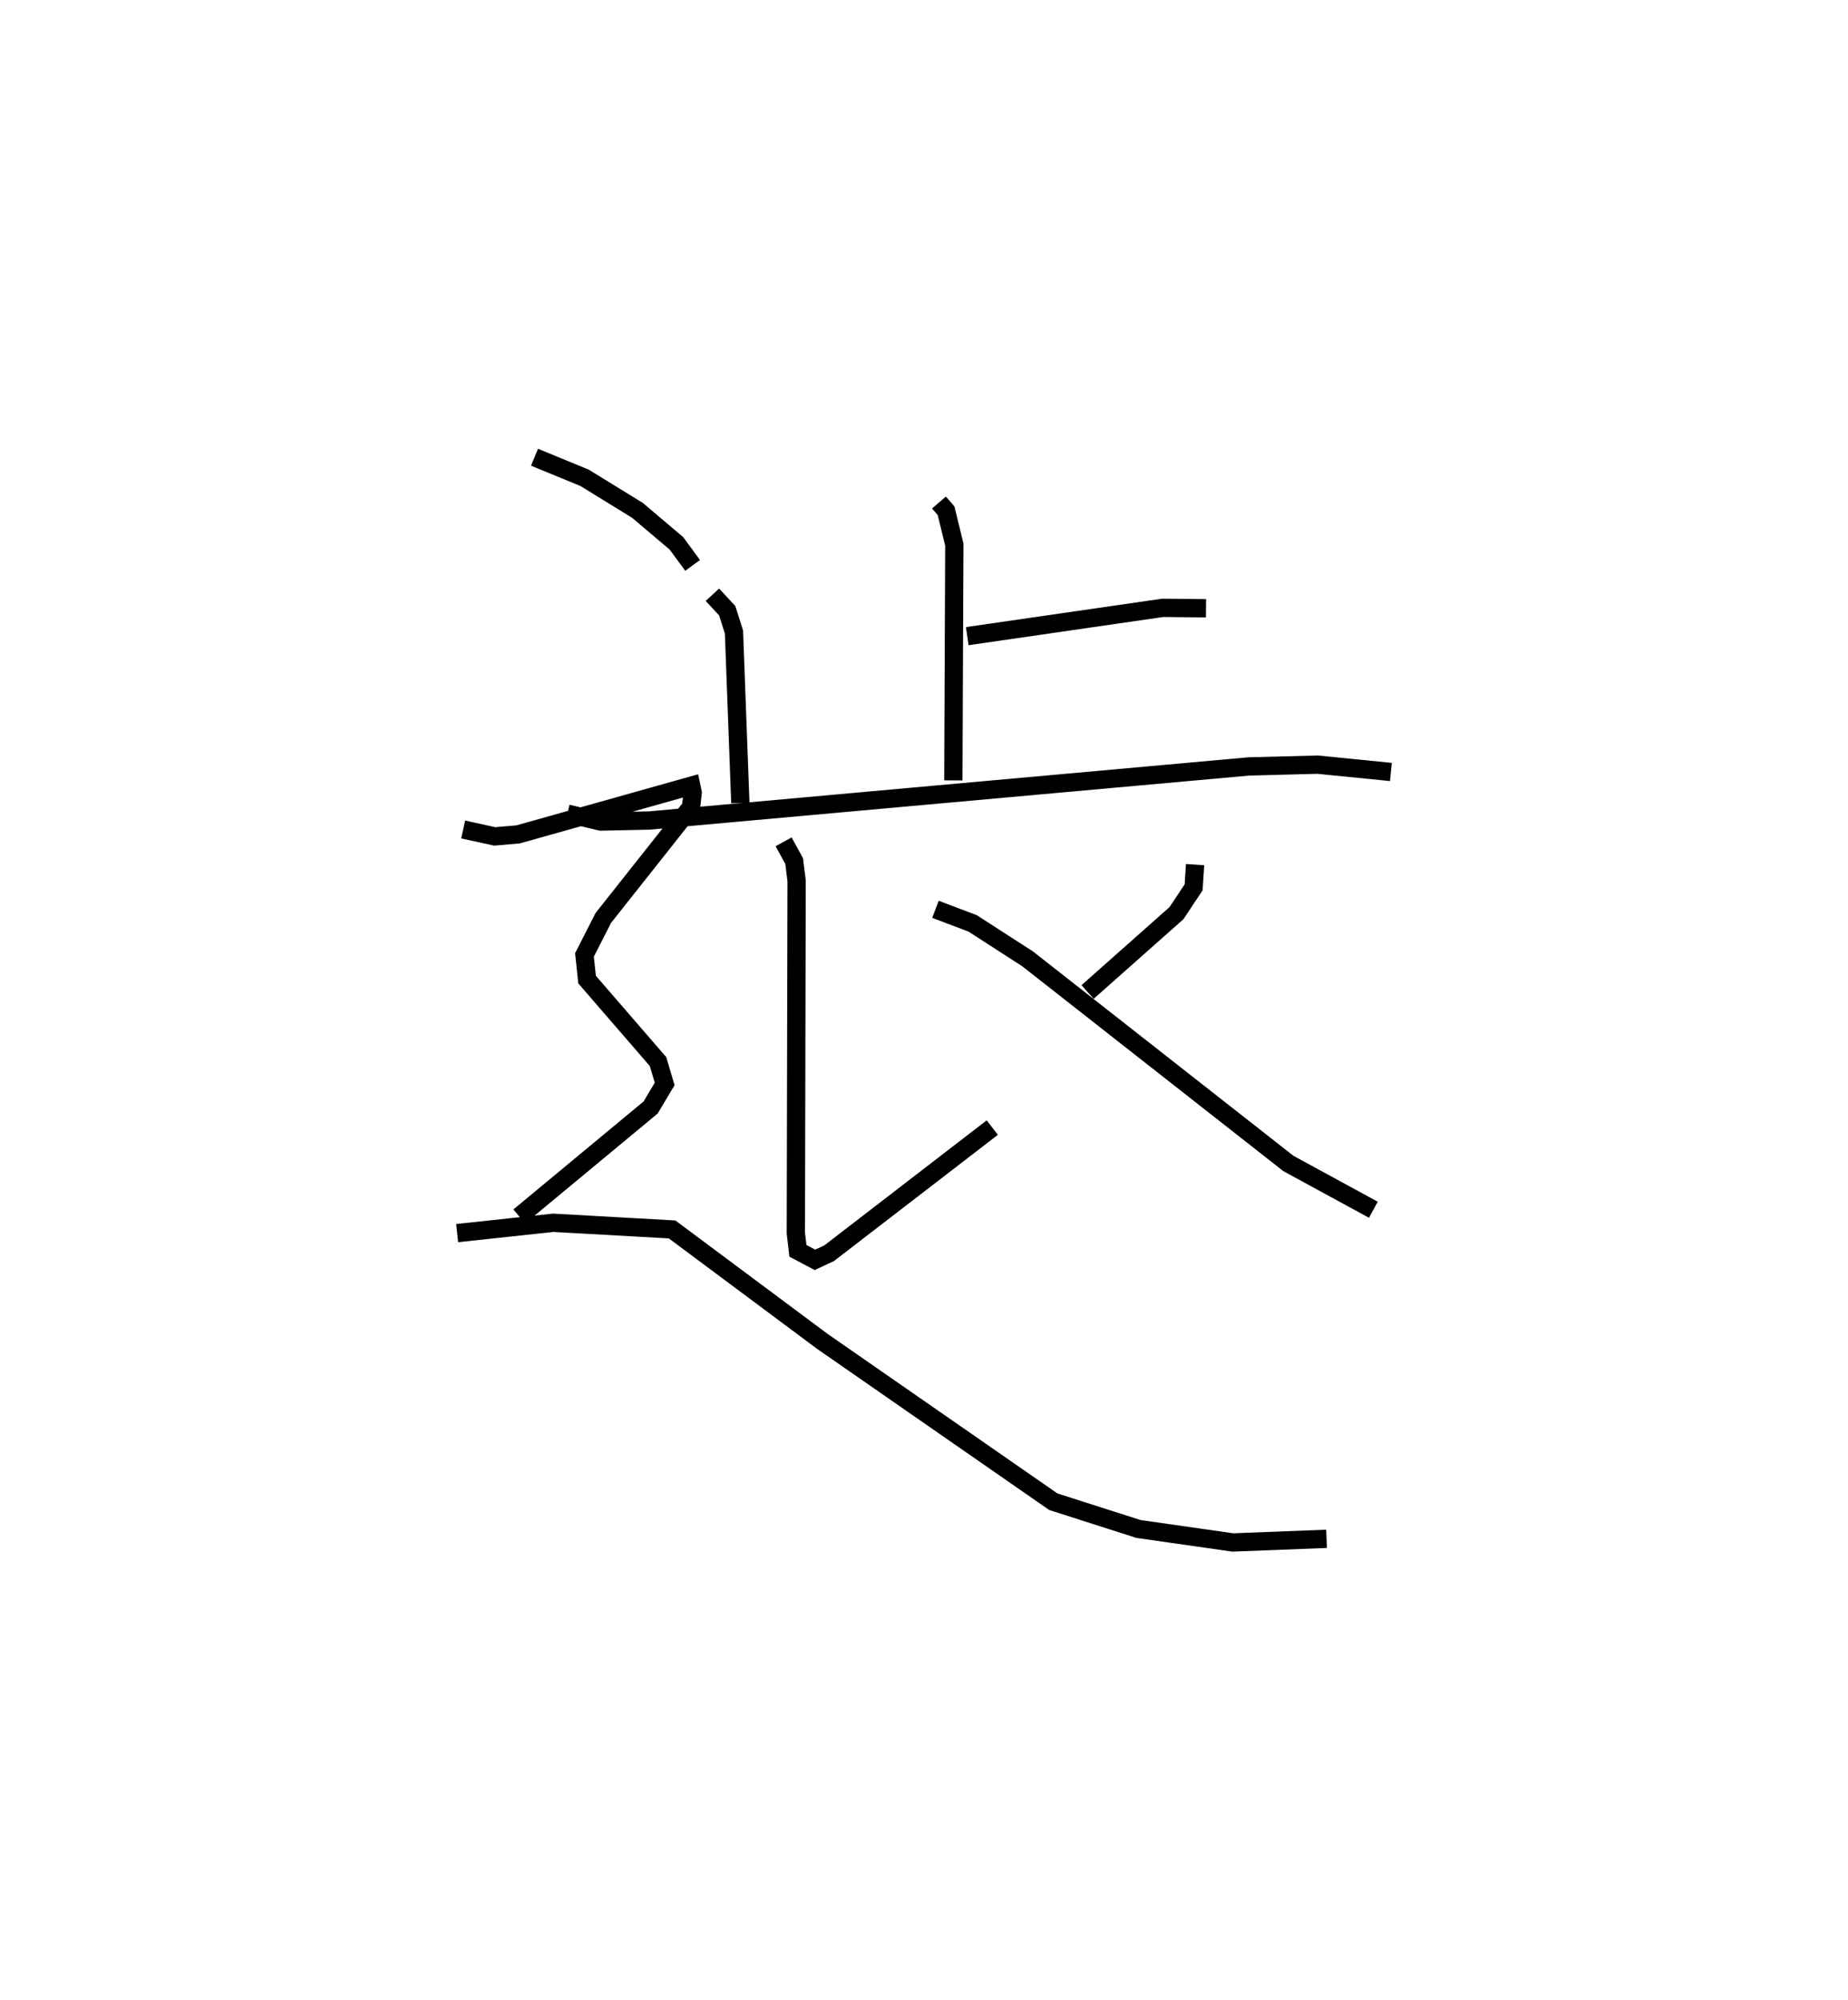 <?xml version="1.0" encoding="utf-8" ?>
<svg baseProfile="full" height="109.342" version="1.1" width="101.073" xmlns="http://www.w3.org/2000/svg" xmlns:ev="http://www.w3.org/2001/xml-events" xmlns:xlink="http://www.w3.org/1999/xlink"><defs /><rect fill="white" height="109.342" width="101.073" x="0" y="0" /><path d="M31.168,26.069 m0.0,0.0 m20.187,1.408 l0.389,0.452 0.451,1.85 l-0.054,12.893 m0.761,-7.887 l10.693,-1.548 2.365,0.024 m-26.996,-0.741 l0.809,0.874 0.37,1.162 l0.348,9.348 m-9.459,0.587 l1.832,0.431 2.644,-0.056 l32.799,-2.957 3.762,-0.097 l4.004,0.4 m-33.215,3.82 l0.578,1.055 0.133,1.082 l-0.042,19.258 0.113,0.969 l0.931,0.493 0.776,-0.361 l8.924,-6.871 m11.092,-14.378 l-0.08,1.241 -0.939,1.413 l-4.861,4.31 m-8.32,-4.521 l2.031,0.768 3.008,1.94 l14.266,11.191 4.645,2.529 m-45.879,-41.148 l2.737,1.125 2.895,1.781 l2.131,1.804 0.884,1.204 m-12.549,14.441 l1.726,0.379 1.275,-0.11 l9.472,-2.663 0.08,0.379 l-0.091,0.795 -4.802,6.064 l-1.025,2.016 0.141,1.345 l3.882,4.487 0.362,1.223 l-0.769,1.288 -7.185,5.958 m-3.395,0.909 l5.254,-0.565 6.502,0.364 l8.214,6.119 12.636,8.77 l4.656,1.49 5.162,0.737 l5.127,-0.198 " fill="none" stroke="black" stroke-width="1" /></svg>